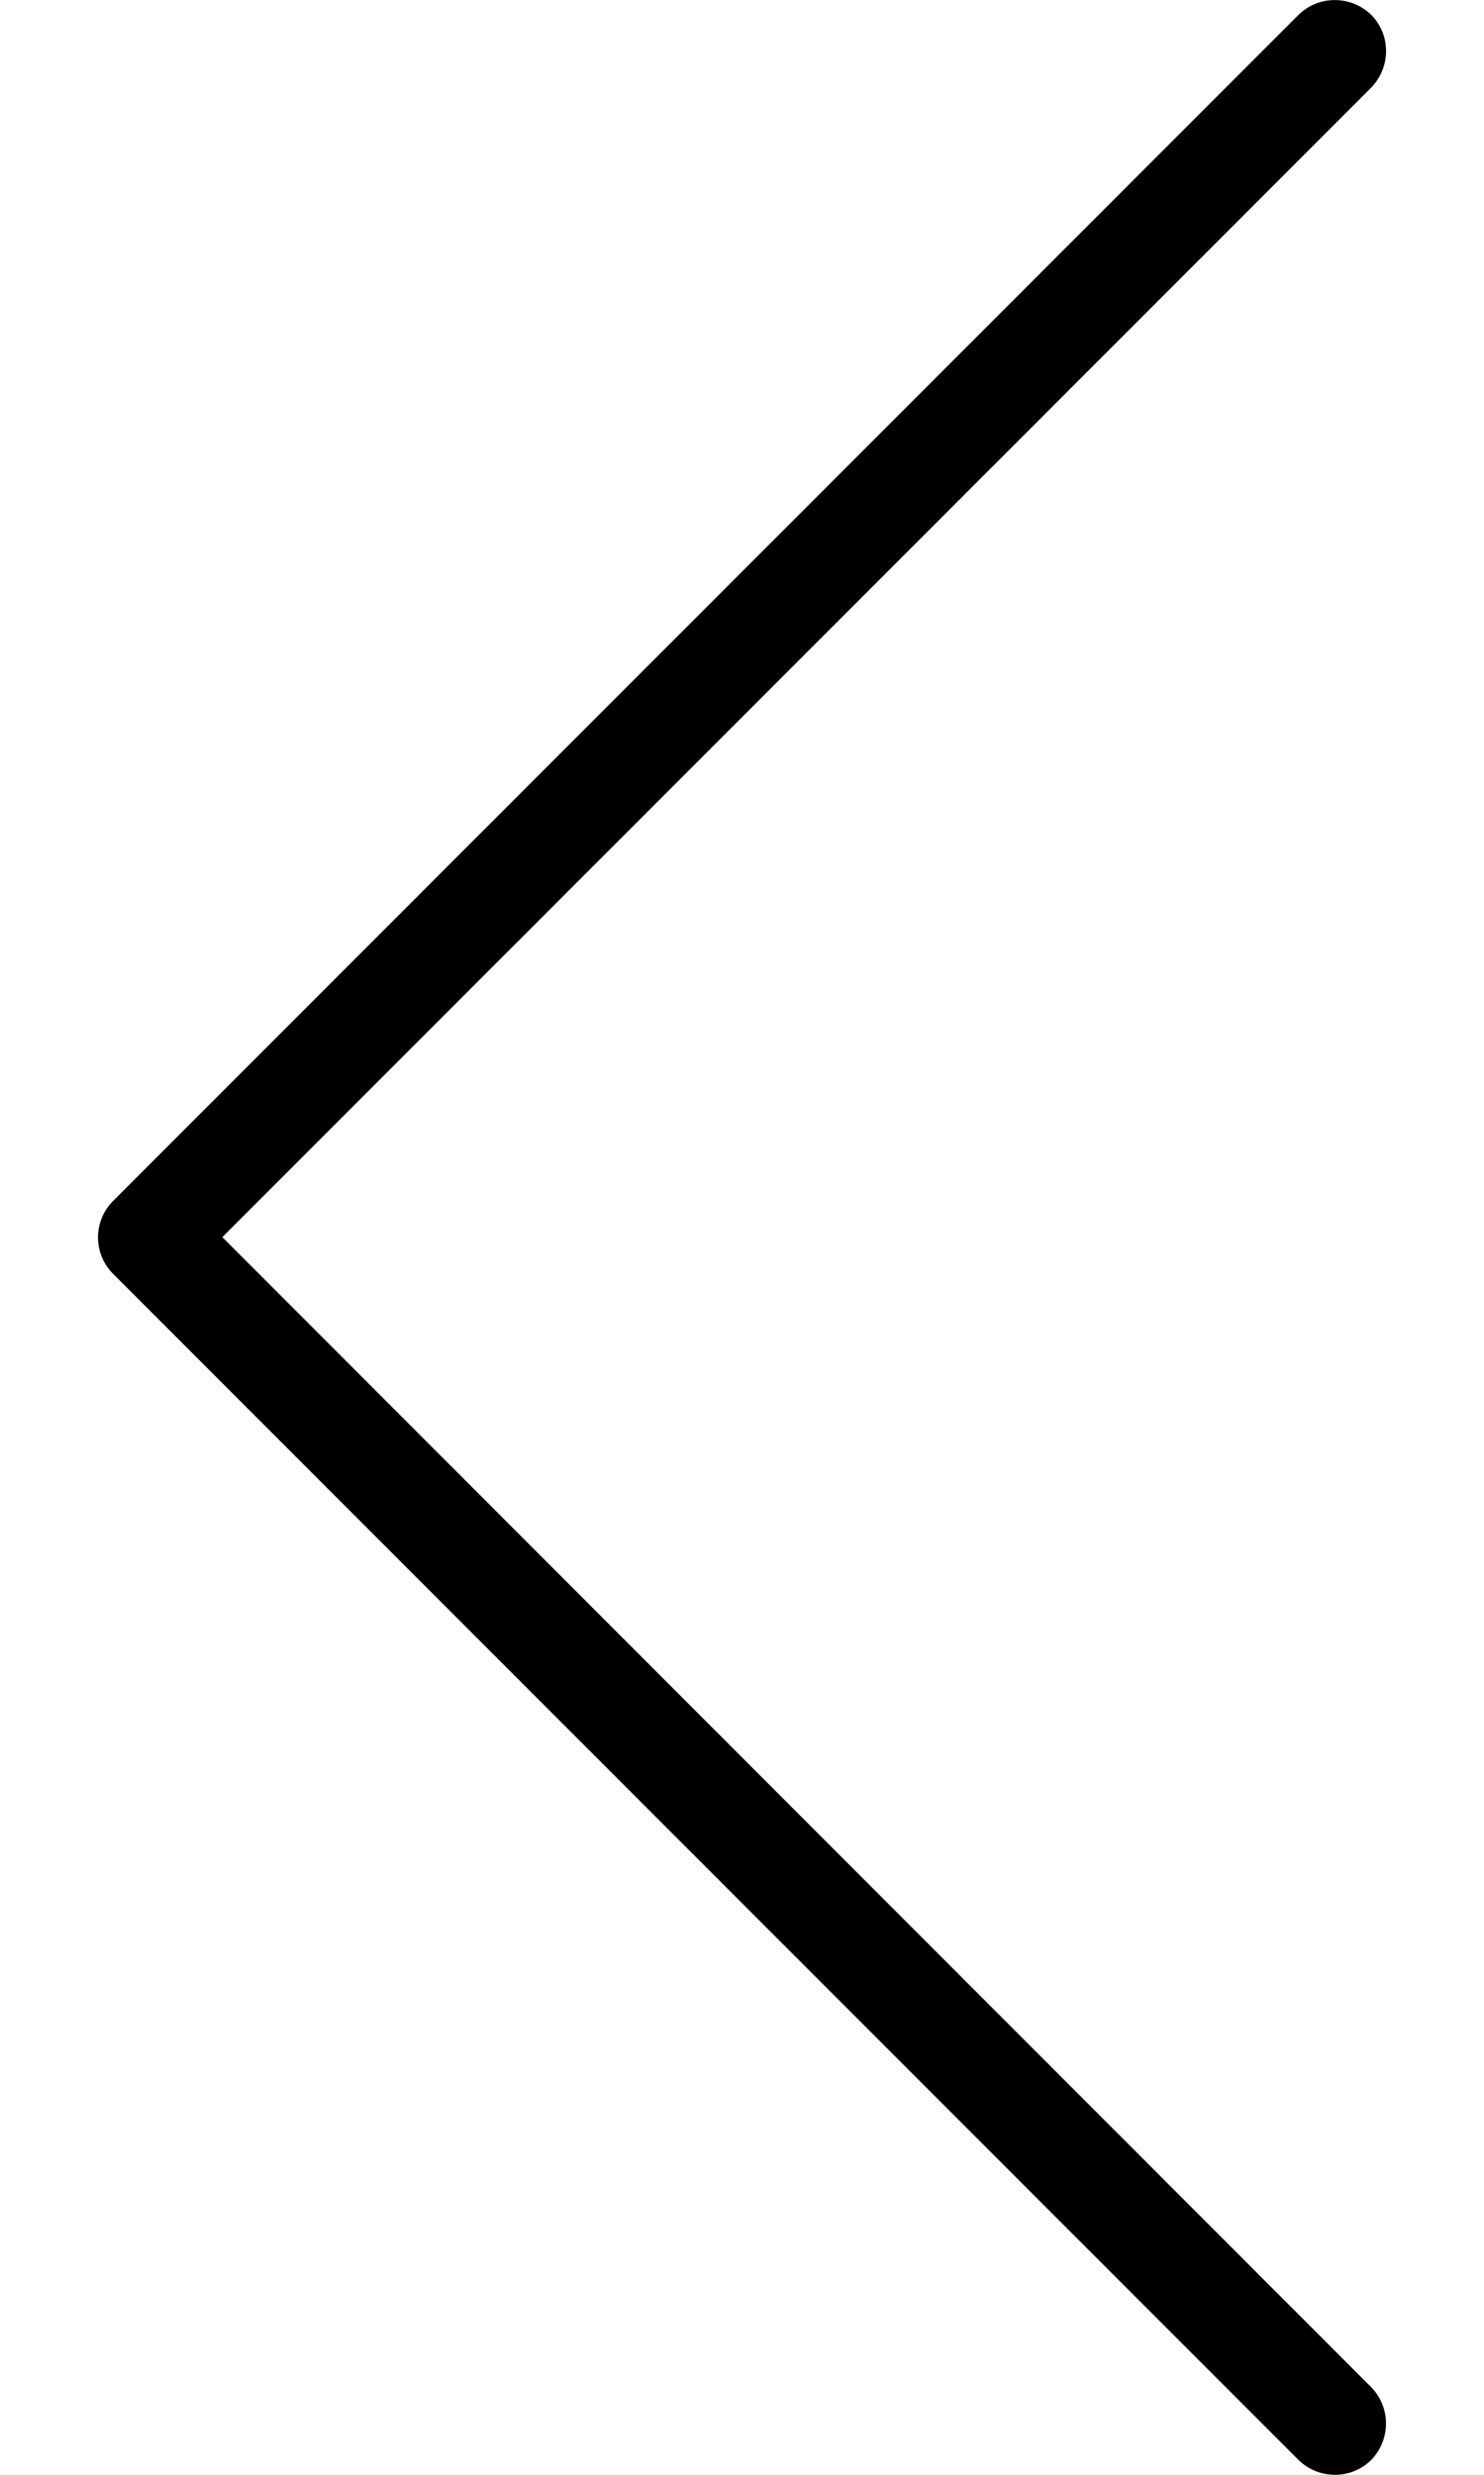 <svg width="6" height="10" viewBox="0 0 6 10" fill="none" xmlns="http://www.w3.org/2000/svg">
<path d="M0.899 4.999L5.546 0.352C5.625 0.268 5.623 0.137 5.542 0.058C5.46 -0.019 5.333 -0.019 5.252 0.058L0.457 4.853C0.376 4.934 0.376 5.066 0.457 5.147L5.252 9.942C5.335 10.021 5.467 10.019 5.546 9.938C5.623 9.856 5.623 9.729 5.546 9.648L0.899 4.999Z" fill="black"/>
</svg>
